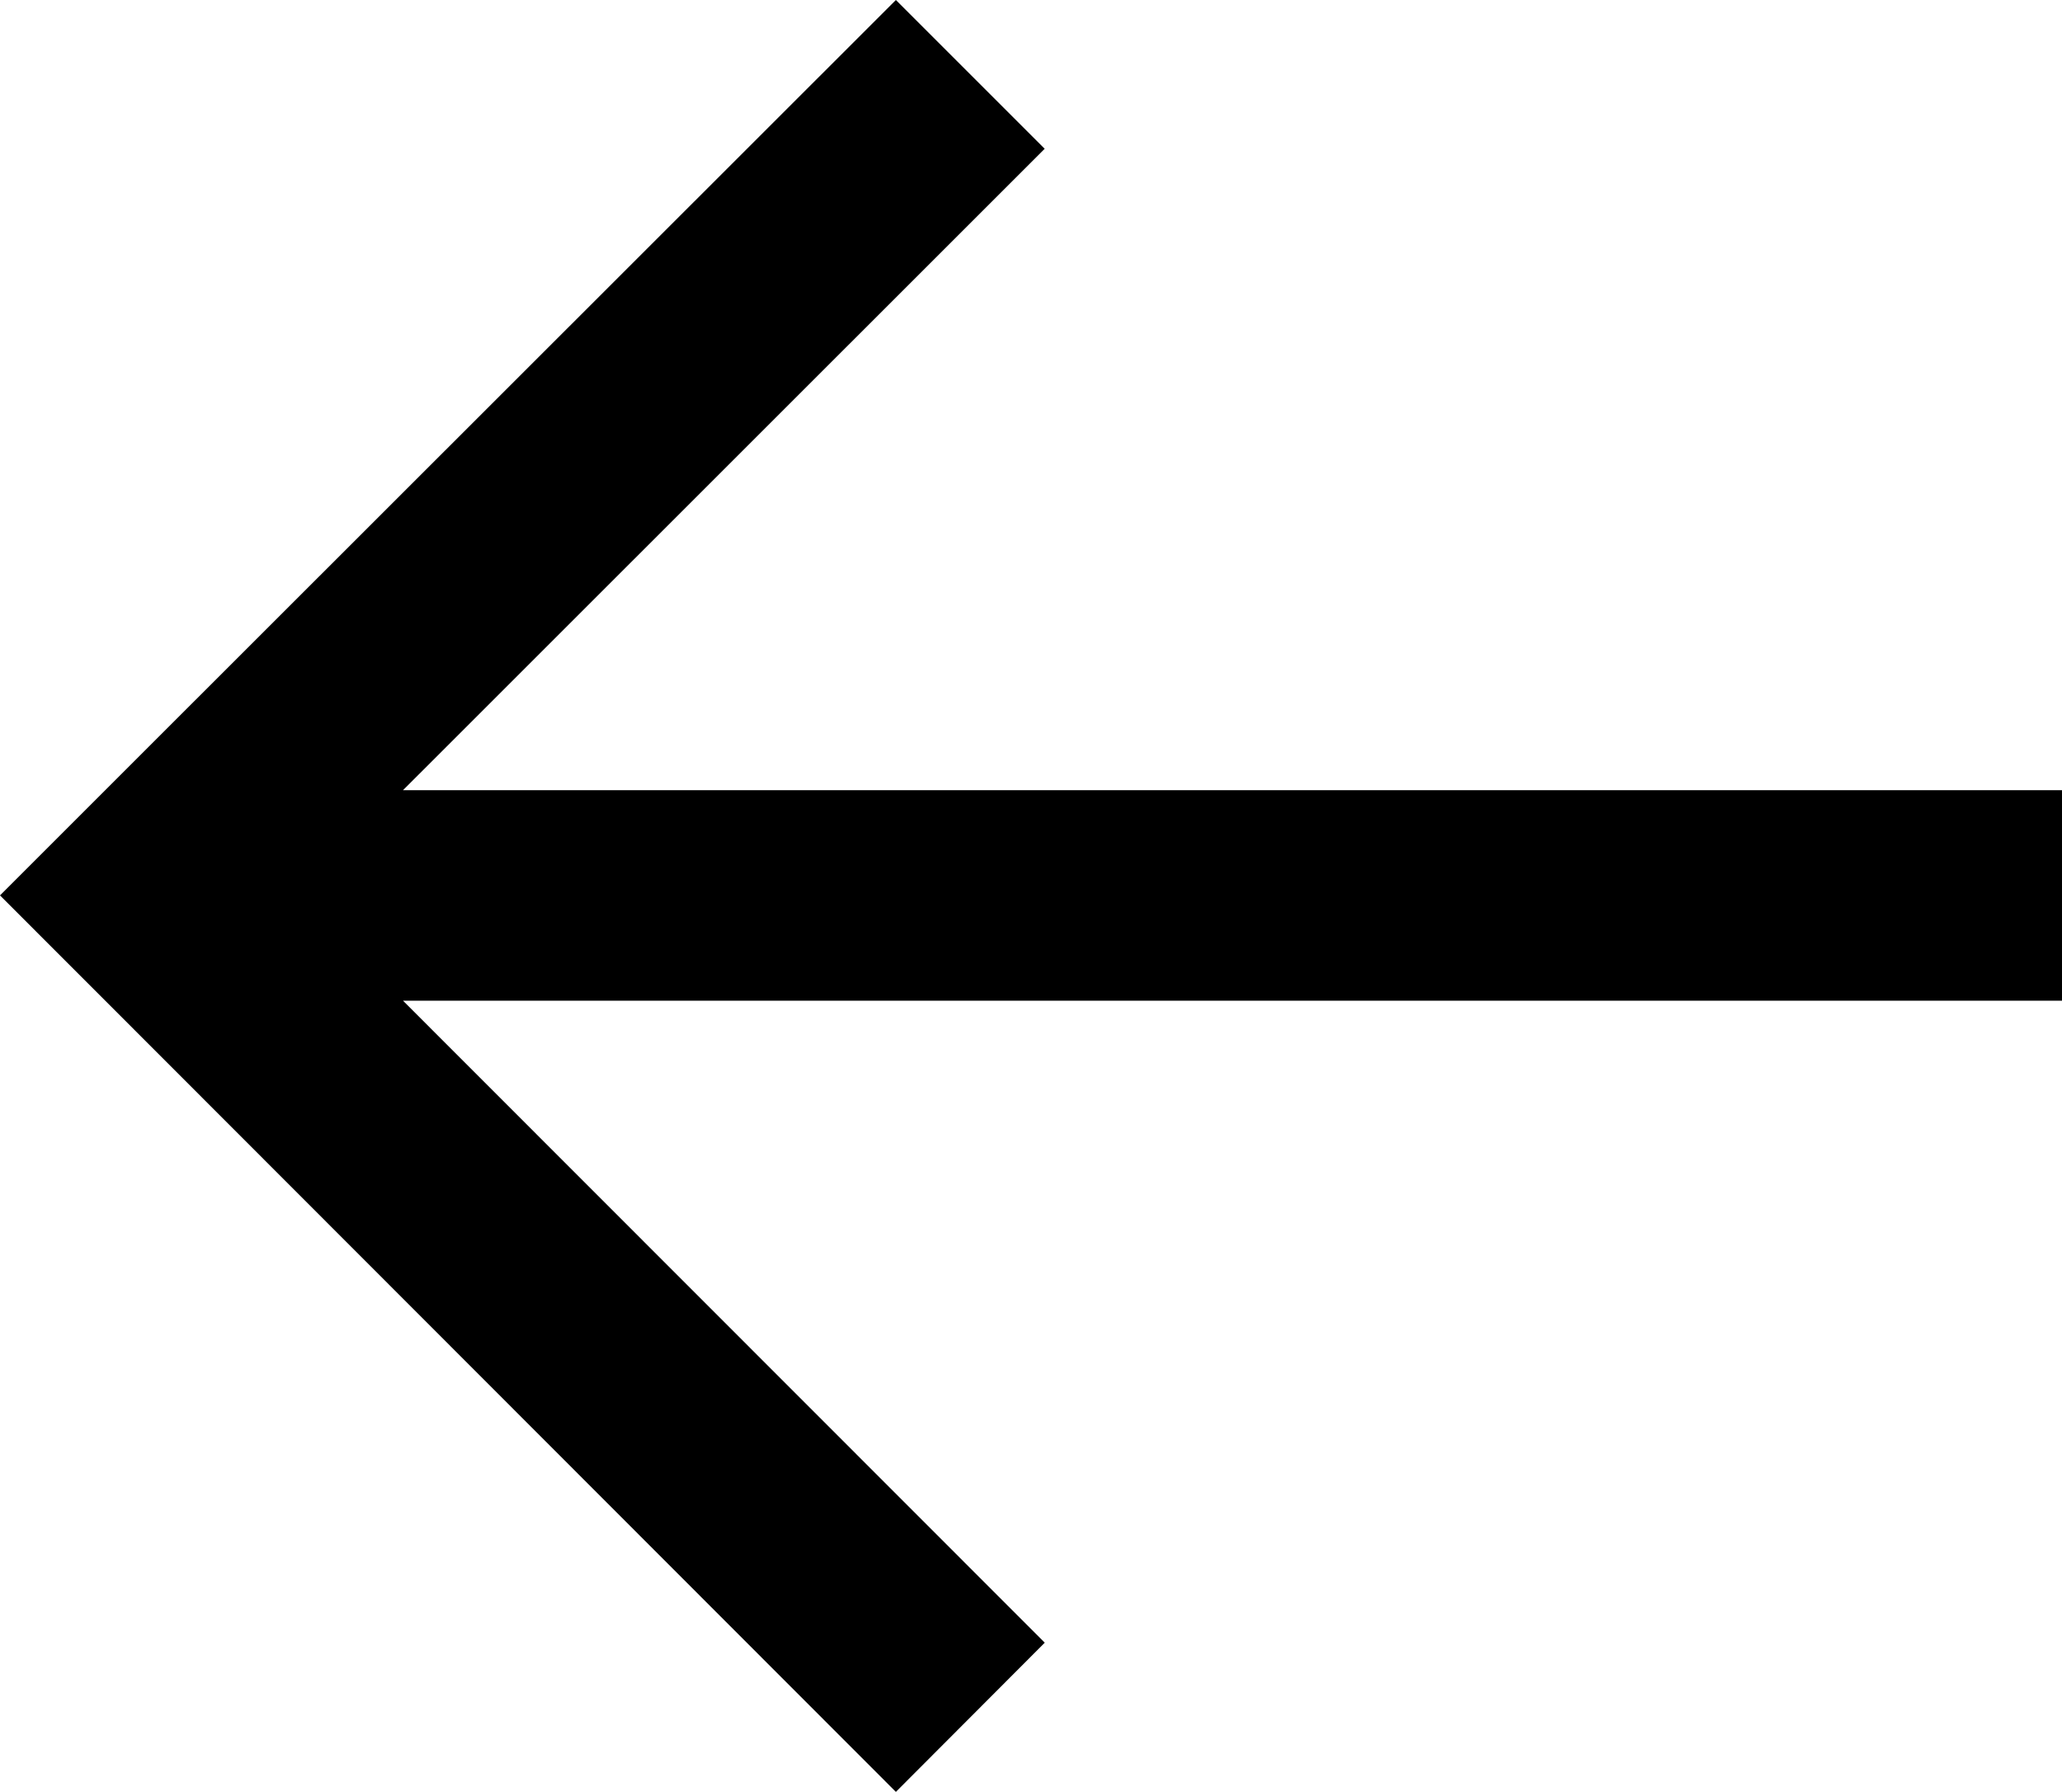 <svg xmlns="http://www.w3.org/2000/svg" width="24.943" height="21.679" viewBox="0 0 24.943 21.679">
  <g id="noun_Arrow_Left_2682937" data-name="noun_Arrow Left_2682937" transform="translate(24.943 21.679) rotate(-180)">
    <path id="noun_Arrow_Left_2682937-2" data-name="noun_Arrow Left_2682937" d="M10.837,21.679,1.8,12.634,0,10.833l1.8-1.8L10.837,0l1.8,1.8L4.875,9.56H24.943v2.547H4.875l7.763,7.767Z" transform="translate(24.943 21.679) rotate(180)"/>
  </g>
</svg>
